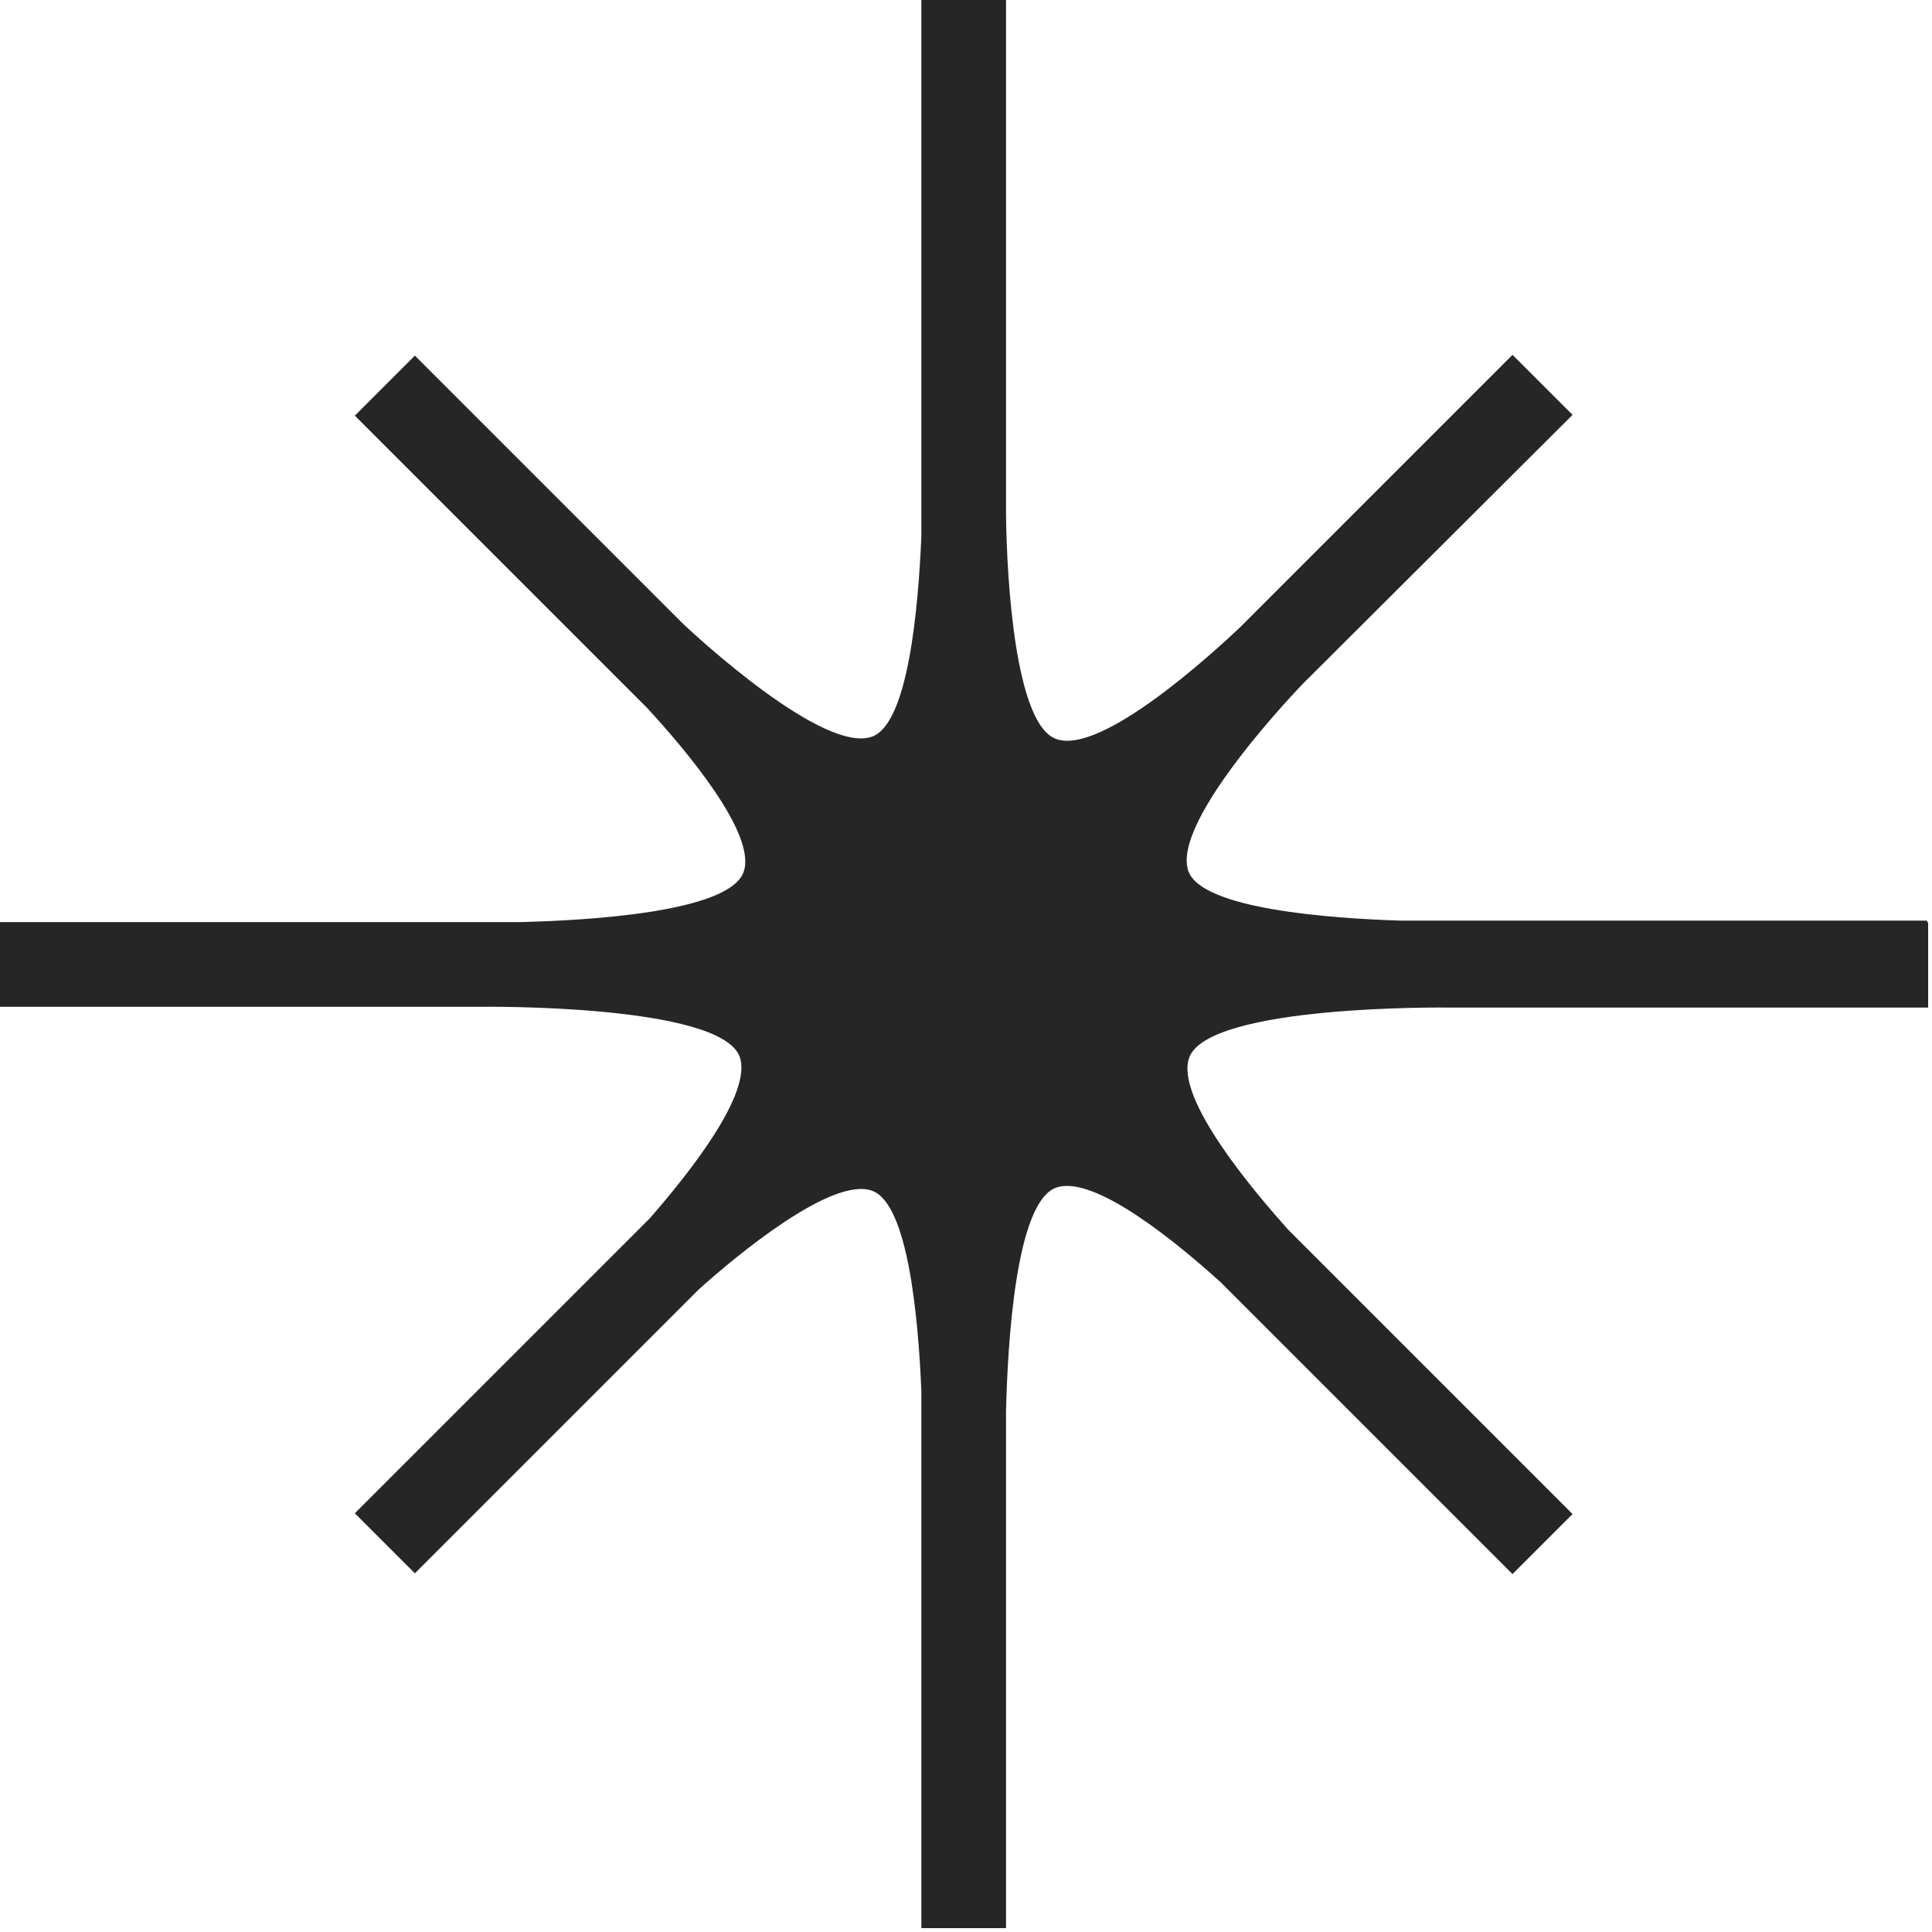 <svg width="251" height="251" viewBox="0 0 251 251" fill="none" xmlns="http://www.w3.org/2000/svg">
<path d="M250.3 119.6H181.8C172.7 119.3 156.2 118.1 154.4 113.2C152 106.6 169.3 88.8 169.3 88.8L204.3 53.9L196.5 46.1L161 81.6C157.8 84.6 143.1 98.2 137.2 96C131.9 94.1 130.8 75.4 130.7 66.9V0H119.7V69.7C119.3 79 118 94 113.3 95.7C107 98 90.4 82.6 88.8 81.1L53.9 46.2L46.1 54L84 91.9C89 97.3 98.4 108.4 96.6 113.3C94.7 118.6 75.9 119.6 67.4 119.8H0V130.8H62.6C62.6 130.8 93.6 130.4 96.1 137.3C97.8 142.1 89.3 152.7 84.4 158.3L46.1 196.6L53.9 204.4L90.8 167.5C95.7 163.1 108.1 152.8 113.3 154.7C118 156.4 119.3 171.3 119.7 180.7V250.5H130.7V183.4C130.9 174.9 131.9 156.2 137.2 154.3C142.2 152.5 153.3 161.8 158.6 166.6L196.5 204.5L204.3 196.7L167.4 159.8C163 154.9 152.6 142.7 154.5 137.4C157 130.5 188 130.9 188 130.9H250.5V119.9L250.3 119.6Z" fill="#262626"/>
</svg>
